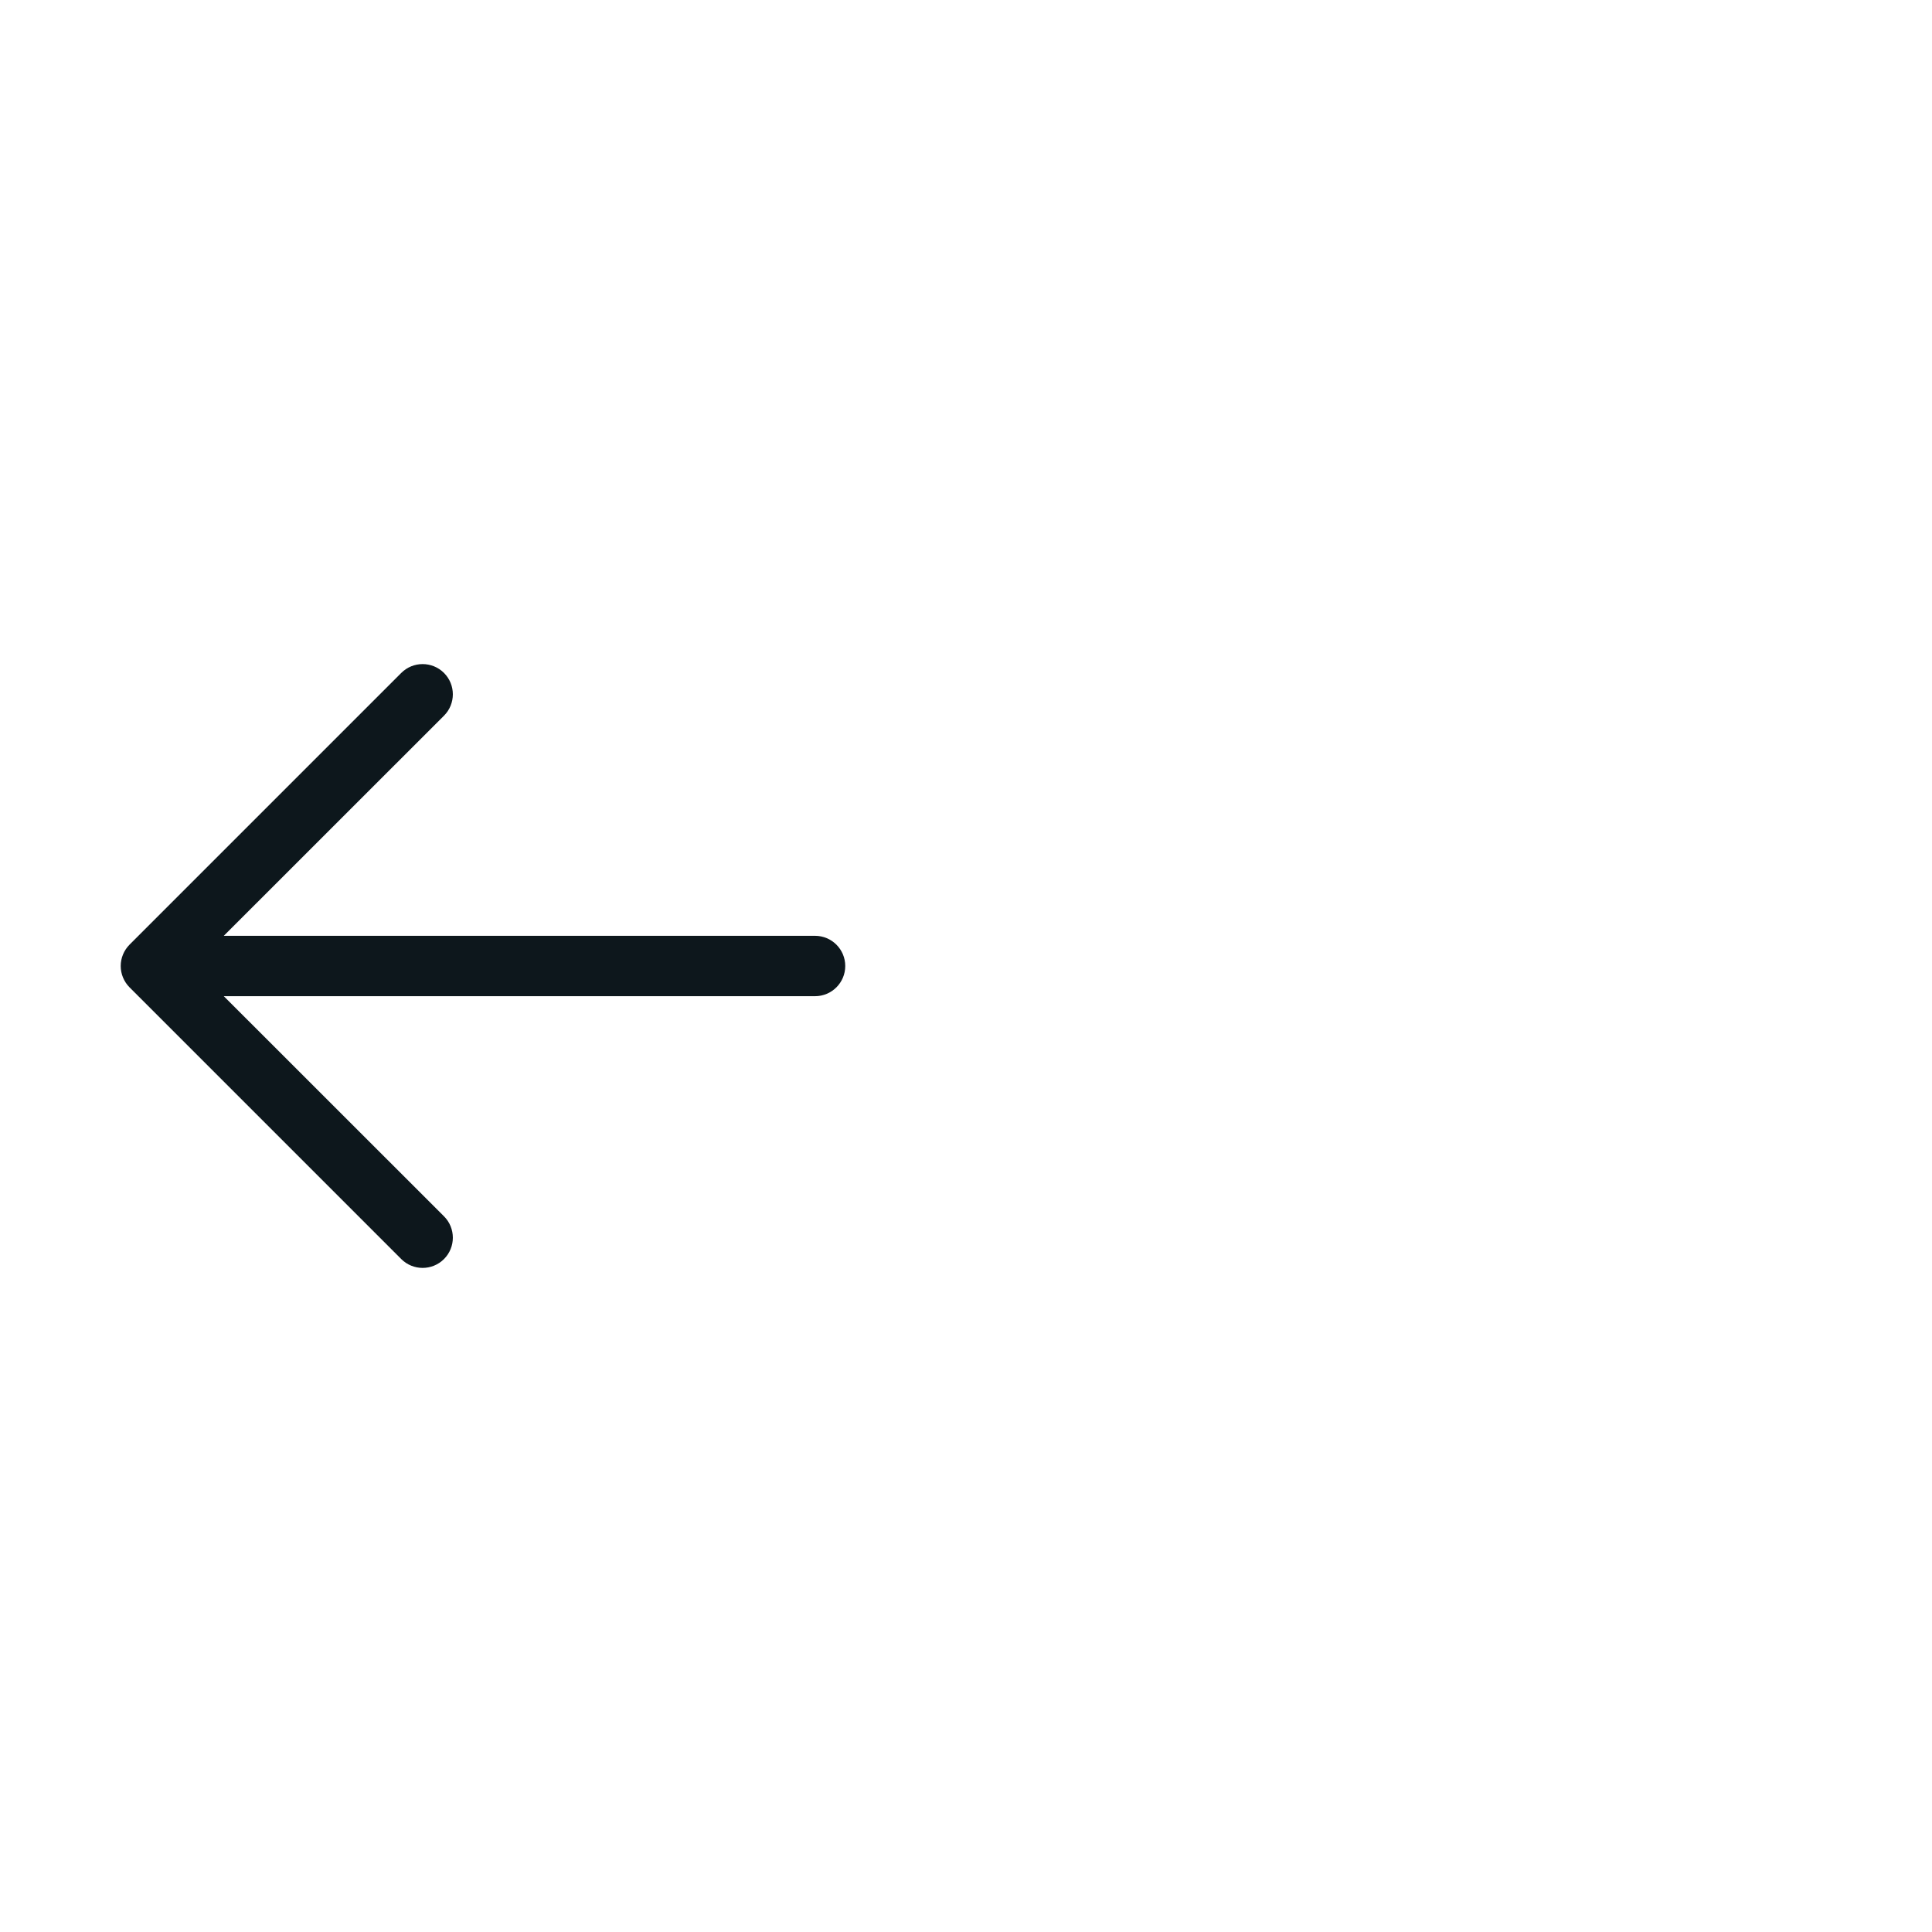 <svg width="48" height="48" viewBox="0 0 48 48" fill="none" xmlns="http://www.w3.org/2000/svg">
<g clip-path="url(#clip0_130_3094)">
<path fill-rule="evenodd" clip-rule="evenodd" d="M21 24C21 24.414 20.664 24.75 20.25 24.75H5.56L11.031 30.219C11.324 30.512 11.324 30.988 11.031 31.281C10.738 31.574 10.262 31.574 9.969 31.281L3.219 24.531C3.079 24.39 2.999 24.199 2.999 24C2.999 23.801 3.079 23.61 3.219 23.469L9.969 16.719C10.262 16.426 10.738 16.426 11.031 16.719C11.324 17.012 11.324 17.488 11.031 17.781L5.56 23.25H20.25C20.664 23.25 21 23.586 21 24Z" fill="#0D171C"/>
</g>
<defs>
<clipPath id="clip0_130_3094">
<rect width="24" height="24" fill="white" transform="translate(0 12)"/>
</clipPath>
</defs>
</svg>
